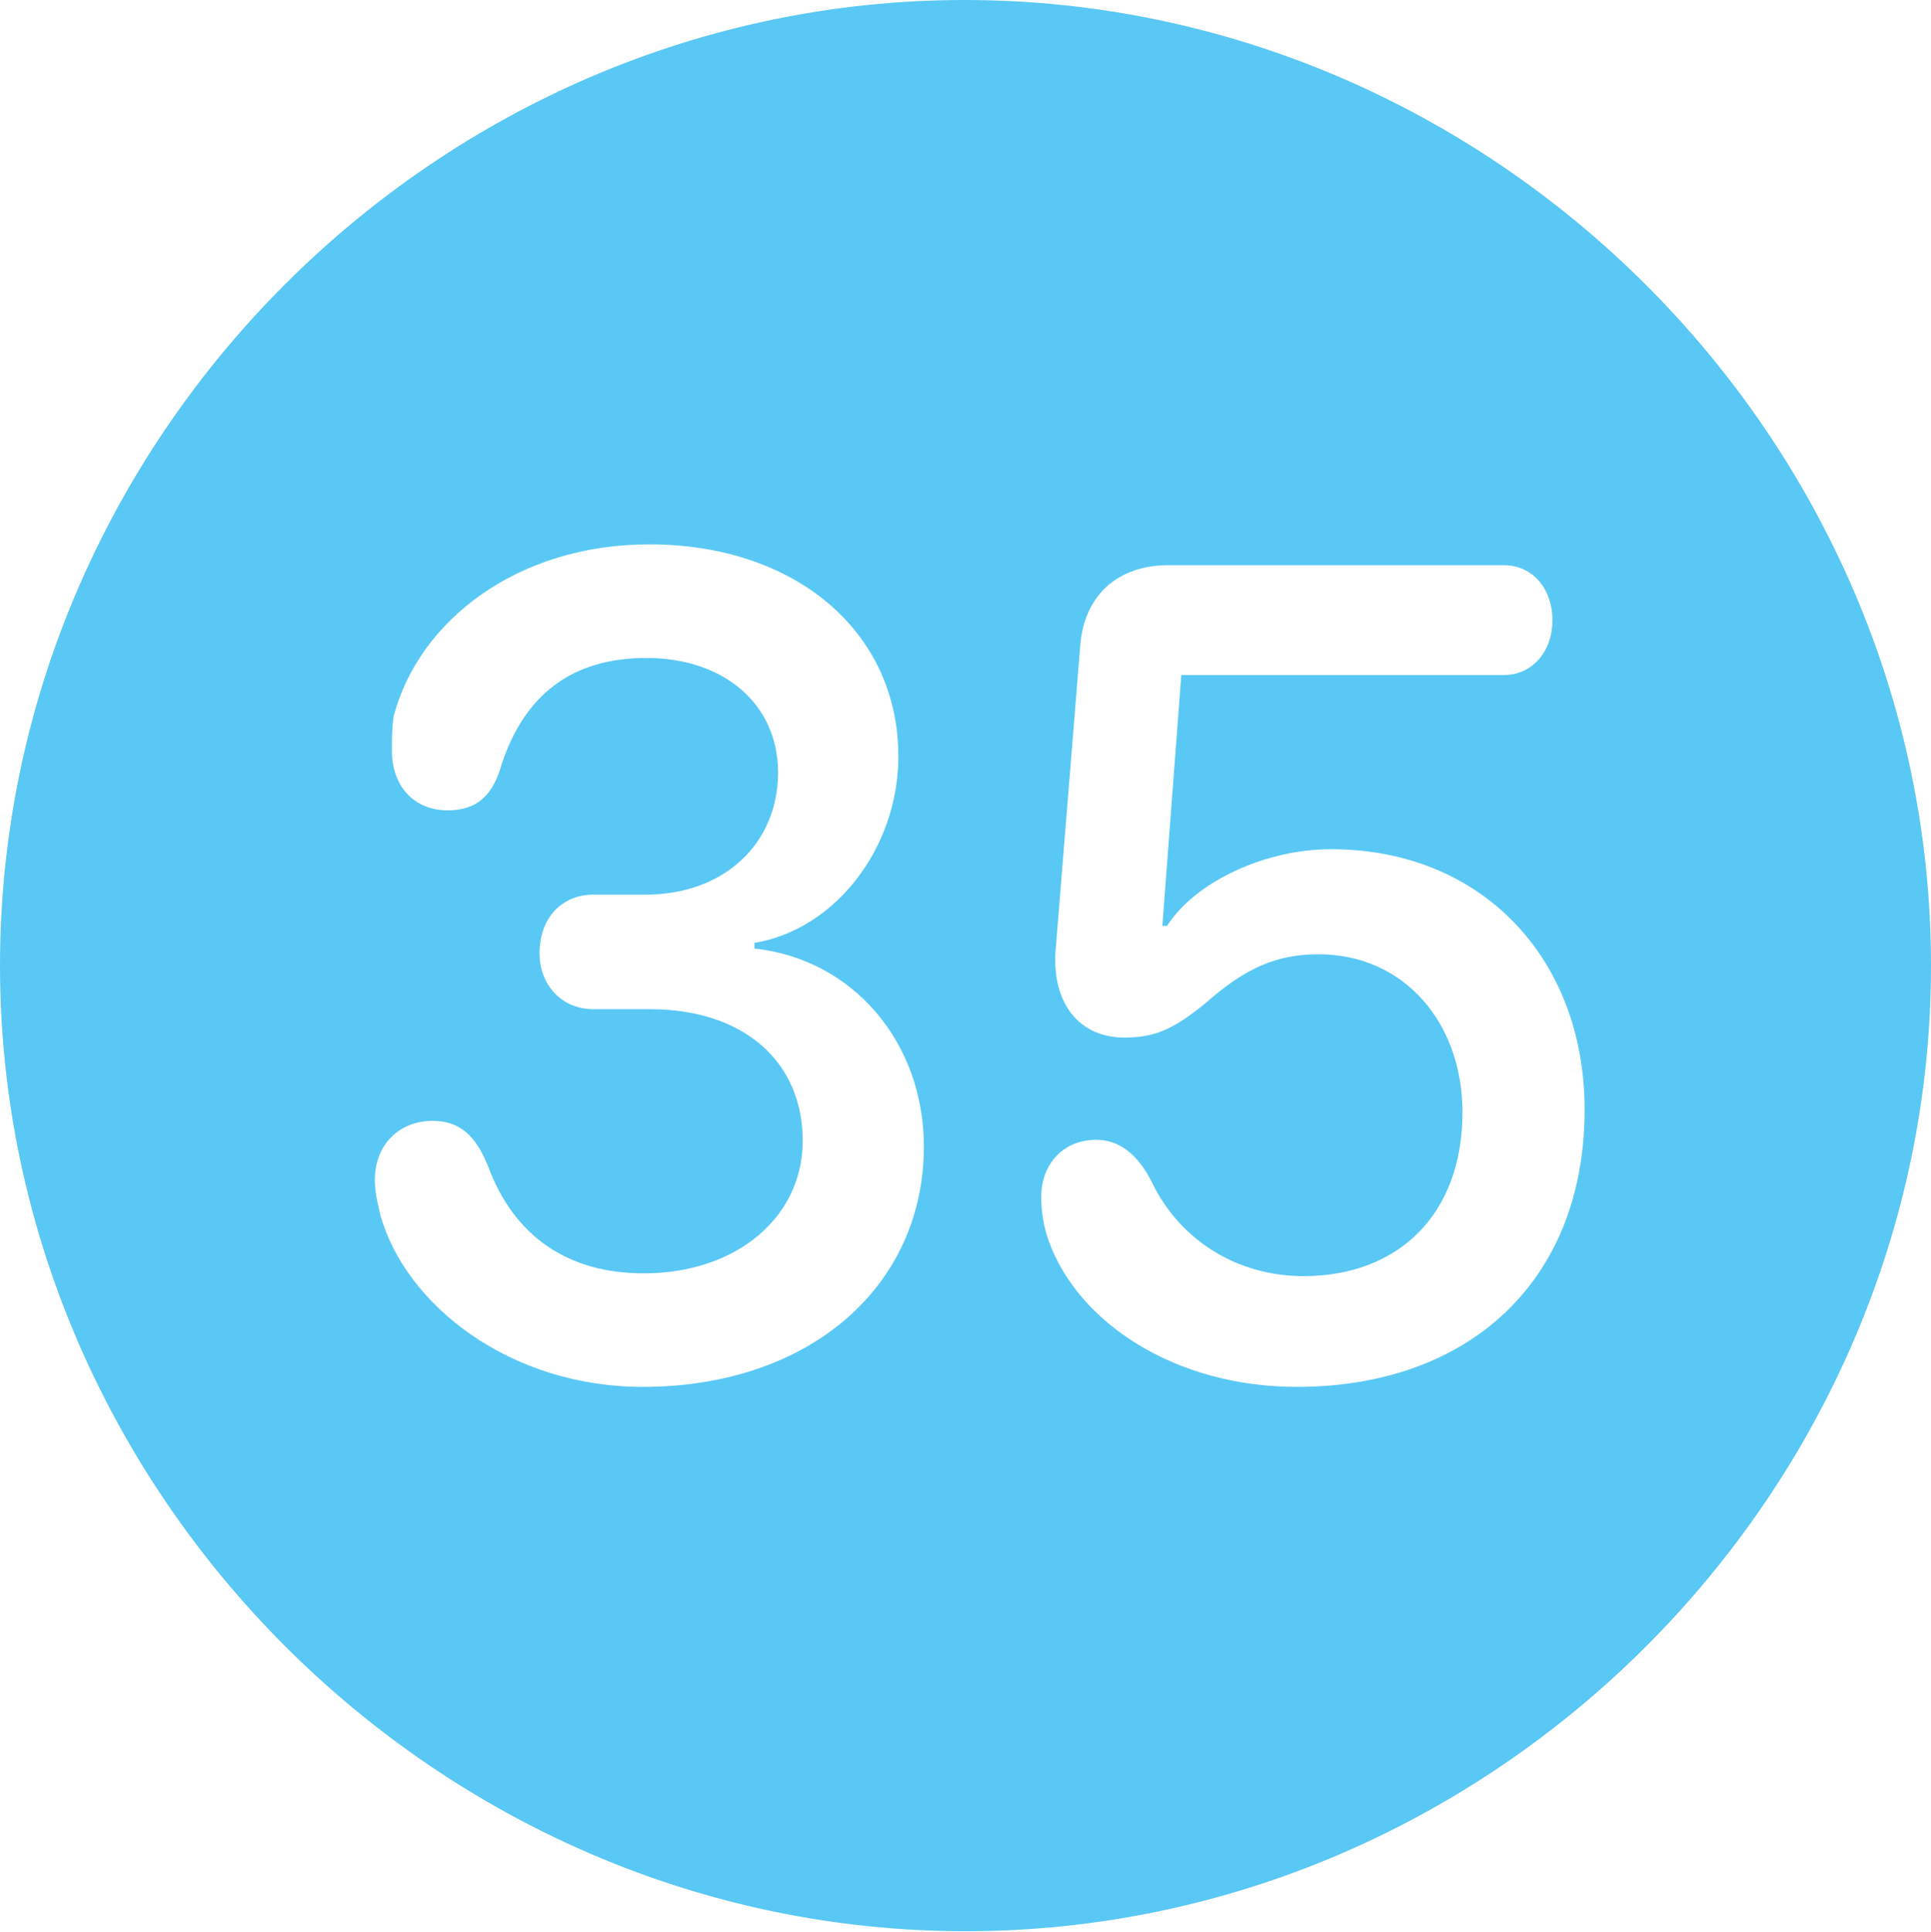 <?xml version="1.0" encoding="UTF-8"?>
<!--Generator: Apple Native CoreSVG 175.5-->
<!DOCTYPE svg
PUBLIC "-//W3C//DTD SVG 1.1//EN"
       "http://www.w3.org/Graphics/SVG/1.1/DTD/svg11.dtd">
<svg version="1.1" xmlns="http://www.w3.org/2000/svg" xmlns:xlink="http://www.w3.org/1999/xlink" width="24.902" height="24.915">
 <g>
  <rect height="24.915" opacity="0" width="24.902" x="0" y="0"/>
  <path d="M12.451 24.902C19.263 24.902 24.902 19.25 24.902 12.451C24.902 5.64 19.25 0 12.439 0C5.64 0 0 5.64 0 12.451C0 19.25 5.652 24.902 12.451 24.902ZM8.289 17.883C6.58 17.883 5.237 16.834 4.907 15.674C4.871 15.515 4.834 15.381 4.834 15.21C4.834 14.771 5.139 14.453 5.579 14.453C5.933 14.453 6.14 14.648 6.299 15.051C6.628 15.93 7.312 16.419 8.301 16.419C9.509 16.419 10.352 15.686 10.352 14.71C10.352 13.684 9.583 13.013 8.386 13.013L7.654 13.013C7.239 13.013 6.958 12.695 6.958 12.293C6.958 11.829 7.251 11.536 7.654 11.536L8.325 11.536C9.338 11.536 10.034 10.877 10.034 9.961C10.034 9.082 9.338 8.484 8.337 8.484C7.361 8.484 6.763 8.972 6.47 9.851C6.36 10.254 6.152 10.449 5.774 10.449C5.334 10.449 5.054 10.132 5.054 9.68C5.054 9.521 5.054 9.387 5.078 9.229C5.408 7.996 6.677 7.019 8.374 7.019C10.254 7.019 11.585 8.142 11.585 9.753C11.585 10.938 10.767 11.987 9.729 12.158L9.729 12.231C10.998 12.366 11.914 13.44 11.914 14.783C11.914 16.589 10.437 17.883 8.289 17.883ZM16.724 17.883C15.149 17.883 13.904 17.053 13.525 16.003C13.464 15.832 13.428 15.637 13.428 15.43C13.428 15.015 13.709 14.697 14.136 14.697C14.429 14.697 14.673 14.88 14.856 15.247C15.222 16.003 15.967 16.455 16.809 16.455C18.03 16.455 18.86 15.662 18.86 14.343C18.86 13.184 18.103 12.305 17.004 12.305C16.455 12.305 16.052 12.488 15.54 12.94C15.137 13.269 14.893 13.379 14.502 13.379C13.916 13.379 13.574 12.94 13.611 12.28L13.928 8.362C13.965 7.69 14.404 7.288 15.063 7.288L19.397 7.288C19.763 7.288 20.02 7.593 20.02 7.996C20.02 8.411 19.751 8.704 19.397 8.704L15.234 8.704L14.99 11.938L15.051 11.938C15.418 11.365 16.321 10.95 17.163 10.95C19.116 10.95 20.435 12.366 20.435 14.307C20.435 16.516 18.945 17.883 16.724 17.883Z" fill="#5ac8f5"/>
 </g>
</svg>
